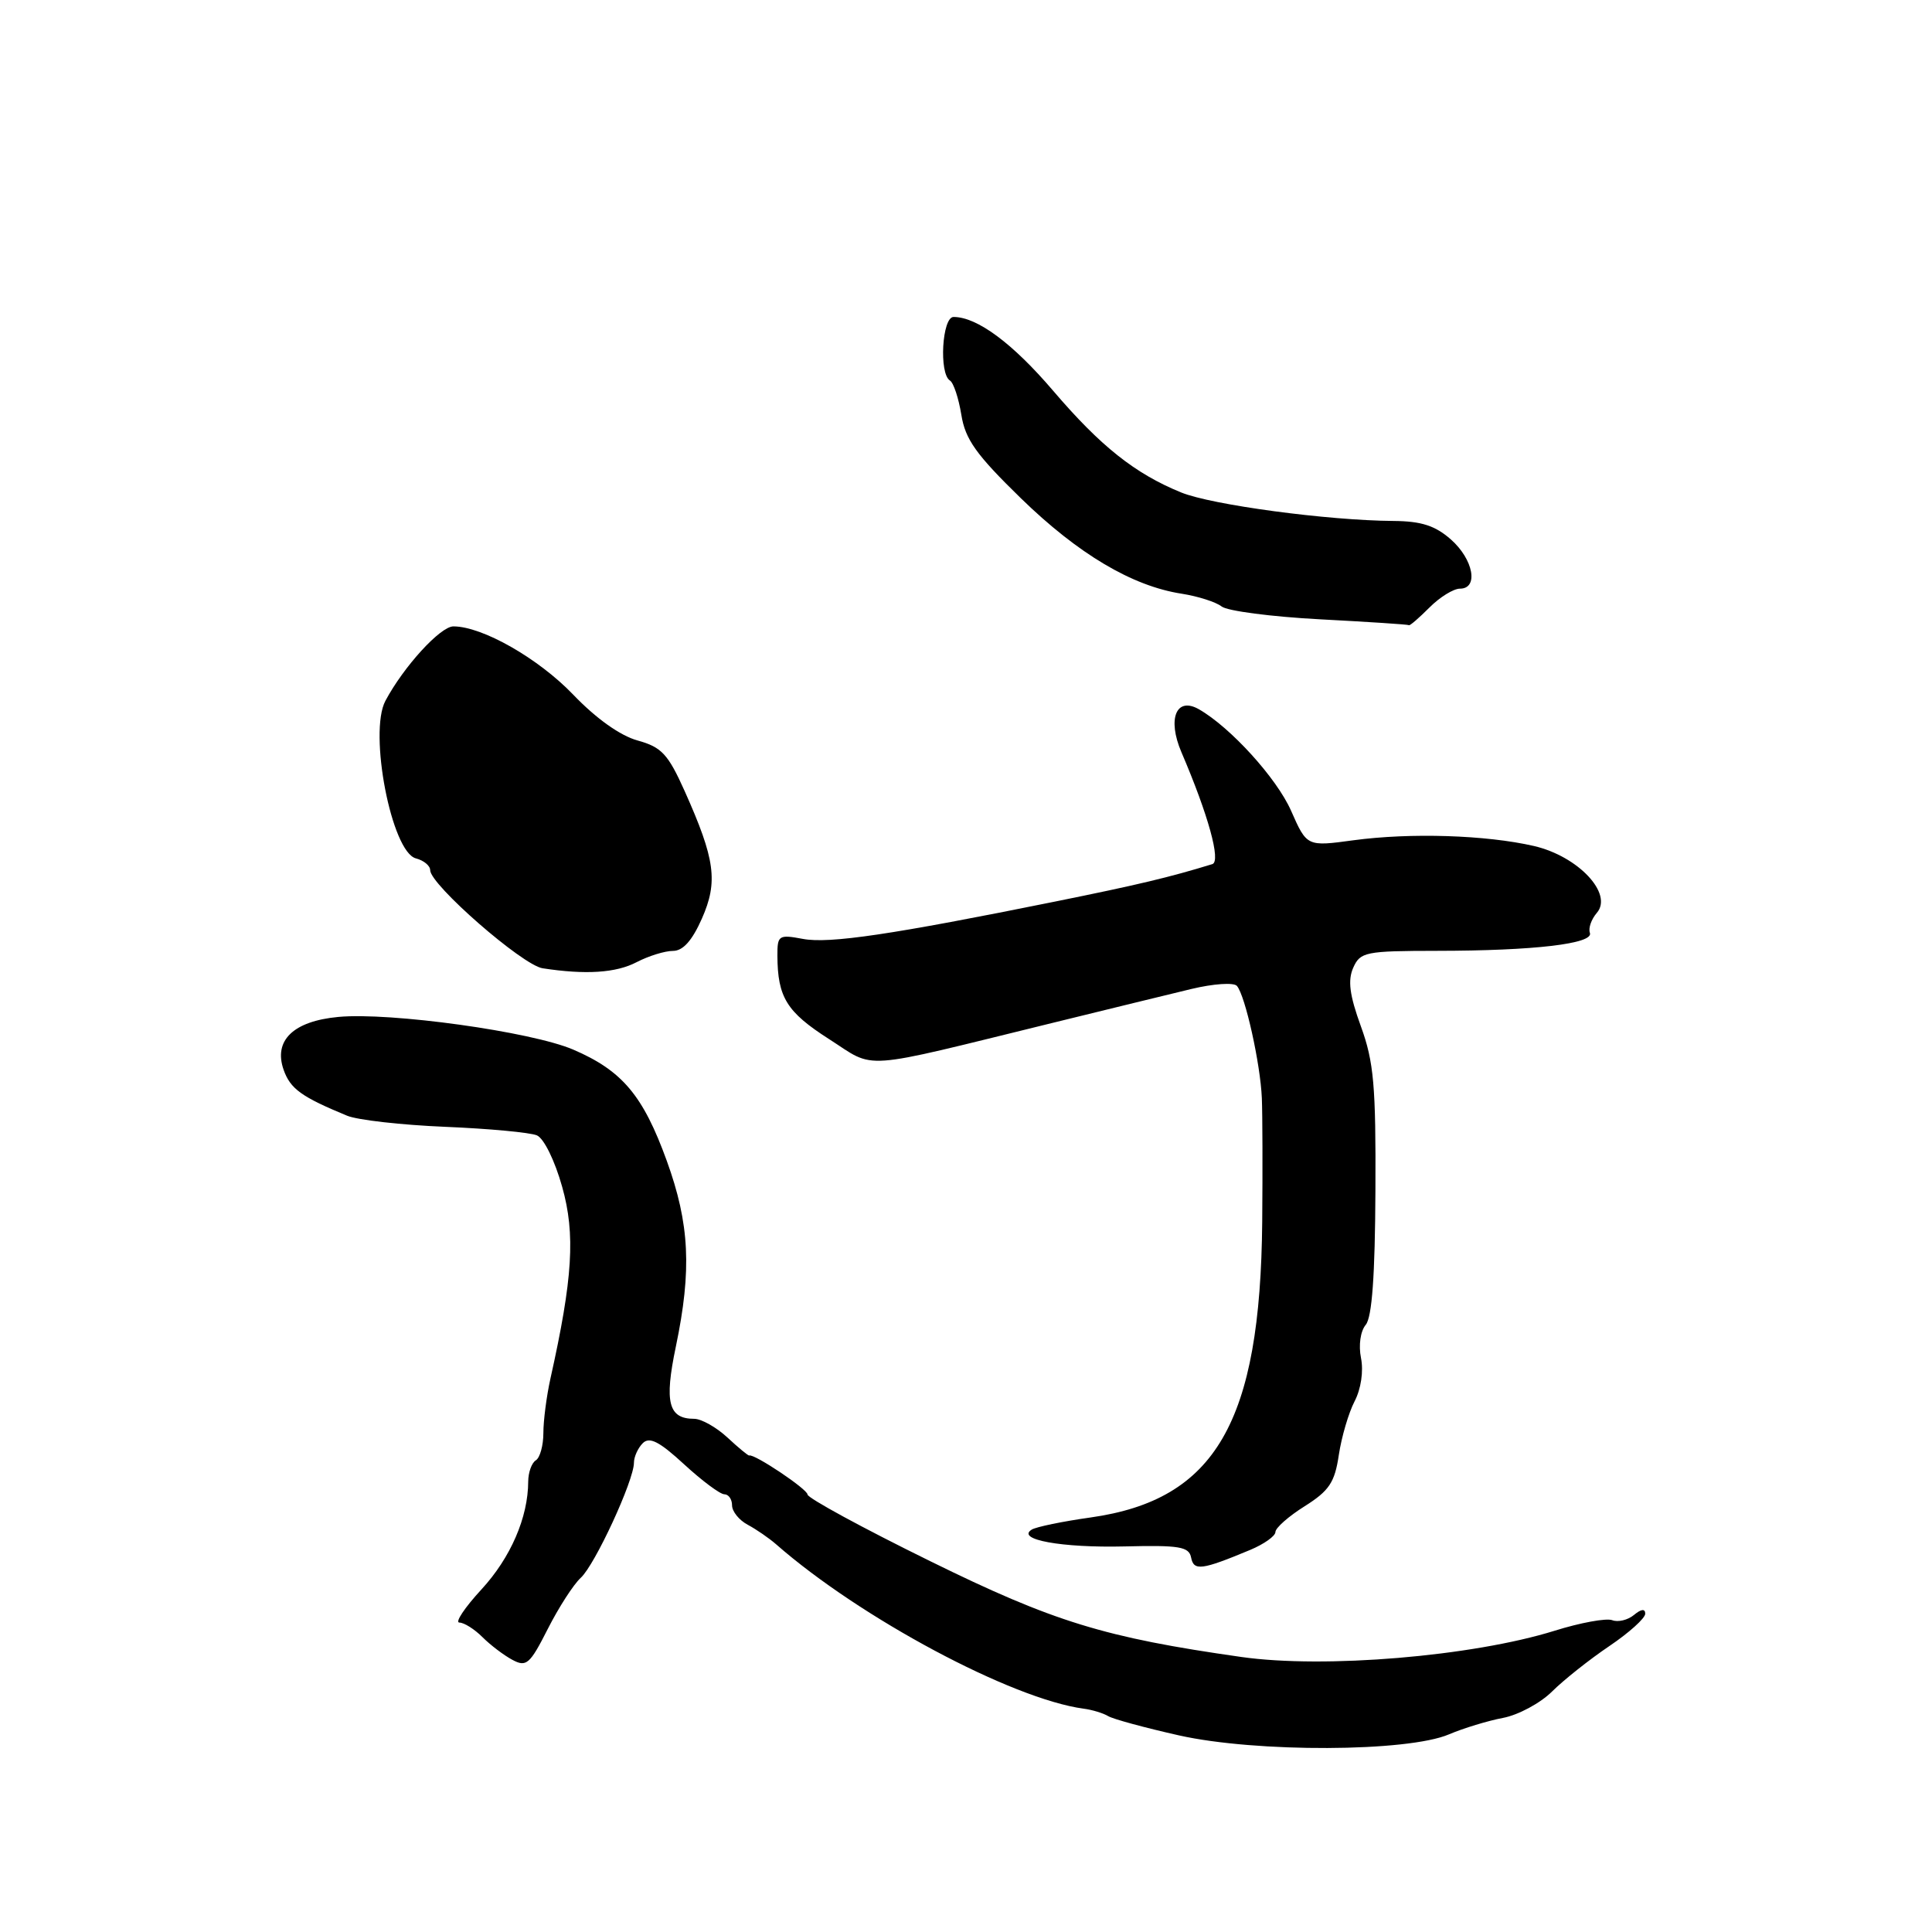 <?xml version="1.0" encoding="UTF-8" standalone="no"?>
<!DOCTYPE svg PUBLIC "-//W3C//DTD SVG 1.1//EN" "http://www.w3.org/Graphics/SVG/1.1/DTD/svg11.dtd" >
<svg xmlns="http://www.w3.org/2000/svg" xmlns:xlink="http://www.w3.org/1999/xlink" version="1.1" viewBox="0 0 256 256">
 <g >
 <path fill="currentColor"
d=" M 192.00 229.81 C 193.93 228.99 197.15 228.01 199.16 227.63 C 201.17 227.25 204.10 225.68 205.66 224.13 C 207.22 222.58 210.64 219.87 213.25 218.11 C 215.86 216.35 218.00 214.42 218.00 213.83 C 218.00 213.14 217.47 213.19 216.51 213.99 C 215.69 214.67 214.39 214.98 213.62 214.68 C 212.84 214.39 209.41 215.01 206.00 216.08 C 195.08 219.48 175.50 221.12 164.50 219.56 C 146.35 216.98 139.59 214.90 123.25 206.86 C 114.31 202.47 107.00 198.49 107.00 198.03 C 107.00 197.33 99.94 192.60 99.27 192.86 C 99.15 192.91 97.85 191.84 96.38 190.47 C 94.91 189.11 92.93 188.00 91.98 188.00 C 88.56 188.00 88.01 185.81 89.55 178.45 C 91.68 168.26 91.38 162.17 88.35 153.81 C 85.21 145.15 82.45 141.87 75.96 139.08 C 70.42 136.70 51.72 134.10 44.82 134.75 C 38.86 135.31 36.22 137.87 37.58 141.75 C 38.47 144.28 39.94 145.34 46.00 147.84 C 47.38 148.41 53.22 149.07 59.00 149.31 C 64.78 149.55 70.24 150.06 71.14 150.44 C 72.06 150.83 73.52 153.78 74.49 157.26 C 76.26 163.54 75.90 169.39 72.93 182.69 C 72.42 185.00 72.00 188.23 72.00 189.88 C 72.00 191.53 71.55 193.16 71.00 193.50 C 70.45 193.84 70.00 195.10 69.99 196.31 C 69.98 201.06 67.66 206.41 63.80 210.60 C 61.57 213.02 60.25 215.00 60.87 215.00 C 61.49 215.00 62.87 215.87 63.92 216.92 C 64.98 217.98 66.77 219.34 67.90 219.94 C 69.74 220.93 70.21 220.53 72.58 215.85 C 74.03 212.99 76.00 209.94 76.95 209.07 C 78.82 207.38 84.00 196.18 84.00 193.82 C 84.00 193.04 84.53 191.87 85.17 191.23 C 86.06 190.34 87.36 191.00 90.65 194.03 C 93.02 196.21 95.42 198.00 95.98 198.00 C 96.54 198.00 97.00 198.66 97.00 199.46 C 97.00 200.27 97.93 201.43 99.08 202.04 C 100.22 202.65 101.90 203.81 102.83 204.62 C 113.97 214.39 134.07 225.13 143.60 226.41 C 144.75 226.56 146.20 227.01 146.83 227.39 C 147.46 227.78 151.69 228.93 156.23 229.95 C 166.45 232.24 186.51 232.16 192.00 229.81 Z  M 165.66 205.37 C 167.50 204.60 169.00 203.53 169.00 203.00 C 169.00 202.46 170.74 200.92 172.88 199.58 C 176.13 197.53 176.86 196.43 177.40 192.79 C 177.76 190.40 178.70 187.20 179.49 185.68 C 180.34 184.05 180.69 181.69 180.34 179.95 C 180.00 178.25 180.26 176.39 180.97 175.54 C 181.80 174.53 182.20 169.00 182.25 157.79 C 182.32 143.86 182.04 140.70 180.32 135.98 C 178.82 131.86 178.57 129.90 179.31 128.23 C 180.24 126.14 180.92 126.00 190.40 125.99 C 203.30 125.98 211.19 125.05 210.67 123.61 C 210.44 123.00 210.86 121.81 211.58 120.97 C 213.79 118.43 209.12 113.46 203.26 112.10 C 196.91 110.64 186.90 110.32 179.34 111.34 C 173.17 112.18 173.17 112.18 171.07 107.42 C 169.16 103.10 163.03 96.36 158.86 93.98 C 155.86 92.27 154.65 95.24 156.54 99.66 C 160.10 107.96 161.81 114.14 160.64 114.50 C 154.95 116.25 150.78 117.24 139.91 119.44 C 118.18 123.84 109.89 125.07 106.39 124.41 C 103.18 123.81 103.00 123.93 103.01 126.64 C 103.04 132.15 104.24 134.09 109.83 137.67 C 116.18 141.73 113.42 141.93 139.50 135.53 C 146.65 133.77 154.90 131.76 157.84 131.05 C 160.79 130.34 163.50 130.16 163.90 130.64 C 165.01 131.94 167.01 140.97 167.20 145.50 C 167.29 147.70 167.31 155.07 167.25 161.88 C 167.01 188.46 161.06 198.73 144.53 201.07 C 140.81 201.59 137.29 202.32 136.71 202.68 C 134.58 204.00 140.69 205.11 148.99 204.91 C 156.29 204.73 157.55 204.94 157.83 206.39 C 158.18 208.19 159.23 208.05 165.66 205.37 Z  M 84.36 127.49 C 85.94 126.67 88.10 126.00 89.17 126.00 C 90.50 126.00 91.71 124.64 93.00 121.73 C 95.17 116.82 94.77 113.87 90.72 104.82 C 88.52 99.92 87.67 99.00 84.49 98.12 C 82.19 97.49 78.97 95.20 75.94 92.03 C 71.33 87.23 63.91 83.00 60.08 83.00 C 58.35 83.00 53.49 88.32 51.07 92.86 C 48.82 97.07 51.88 112.90 55.11 113.74 C 56.15 114.01 57.00 114.71 57.00 115.30 C 57.00 117.22 69.21 127.88 71.89 128.30 C 77.60 129.18 81.63 128.92 84.36 127.49 Z  M 189.41 80.50 C 190.78 79.12 192.60 78.00 193.45 78.00 C 195.96 78.00 195.24 74.12 192.25 71.48 C 190.17 69.65 188.33 69.06 184.67 69.03 C 175.93 68.97 160.57 66.91 156.50 65.25 C 150.38 62.75 145.84 59.14 139.55 51.78 C 134.17 45.48 129.48 42.00 126.35 42.00 C 124.83 42.00 124.40 49.51 125.87 50.42 C 126.35 50.71 127.02 52.75 127.38 54.95 C 127.90 58.22 129.34 60.24 135.26 66.01 C 142.86 73.41 150.02 77.66 156.58 78.67 C 158.74 79.01 161.12 79.77 161.87 80.36 C 162.63 80.96 168.48 81.72 174.87 82.06 C 181.27 82.40 186.59 82.74 186.70 82.84 C 186.82 82.93 188.03 81.88 189.41 80.50 Z "/>
</g>
</svg>